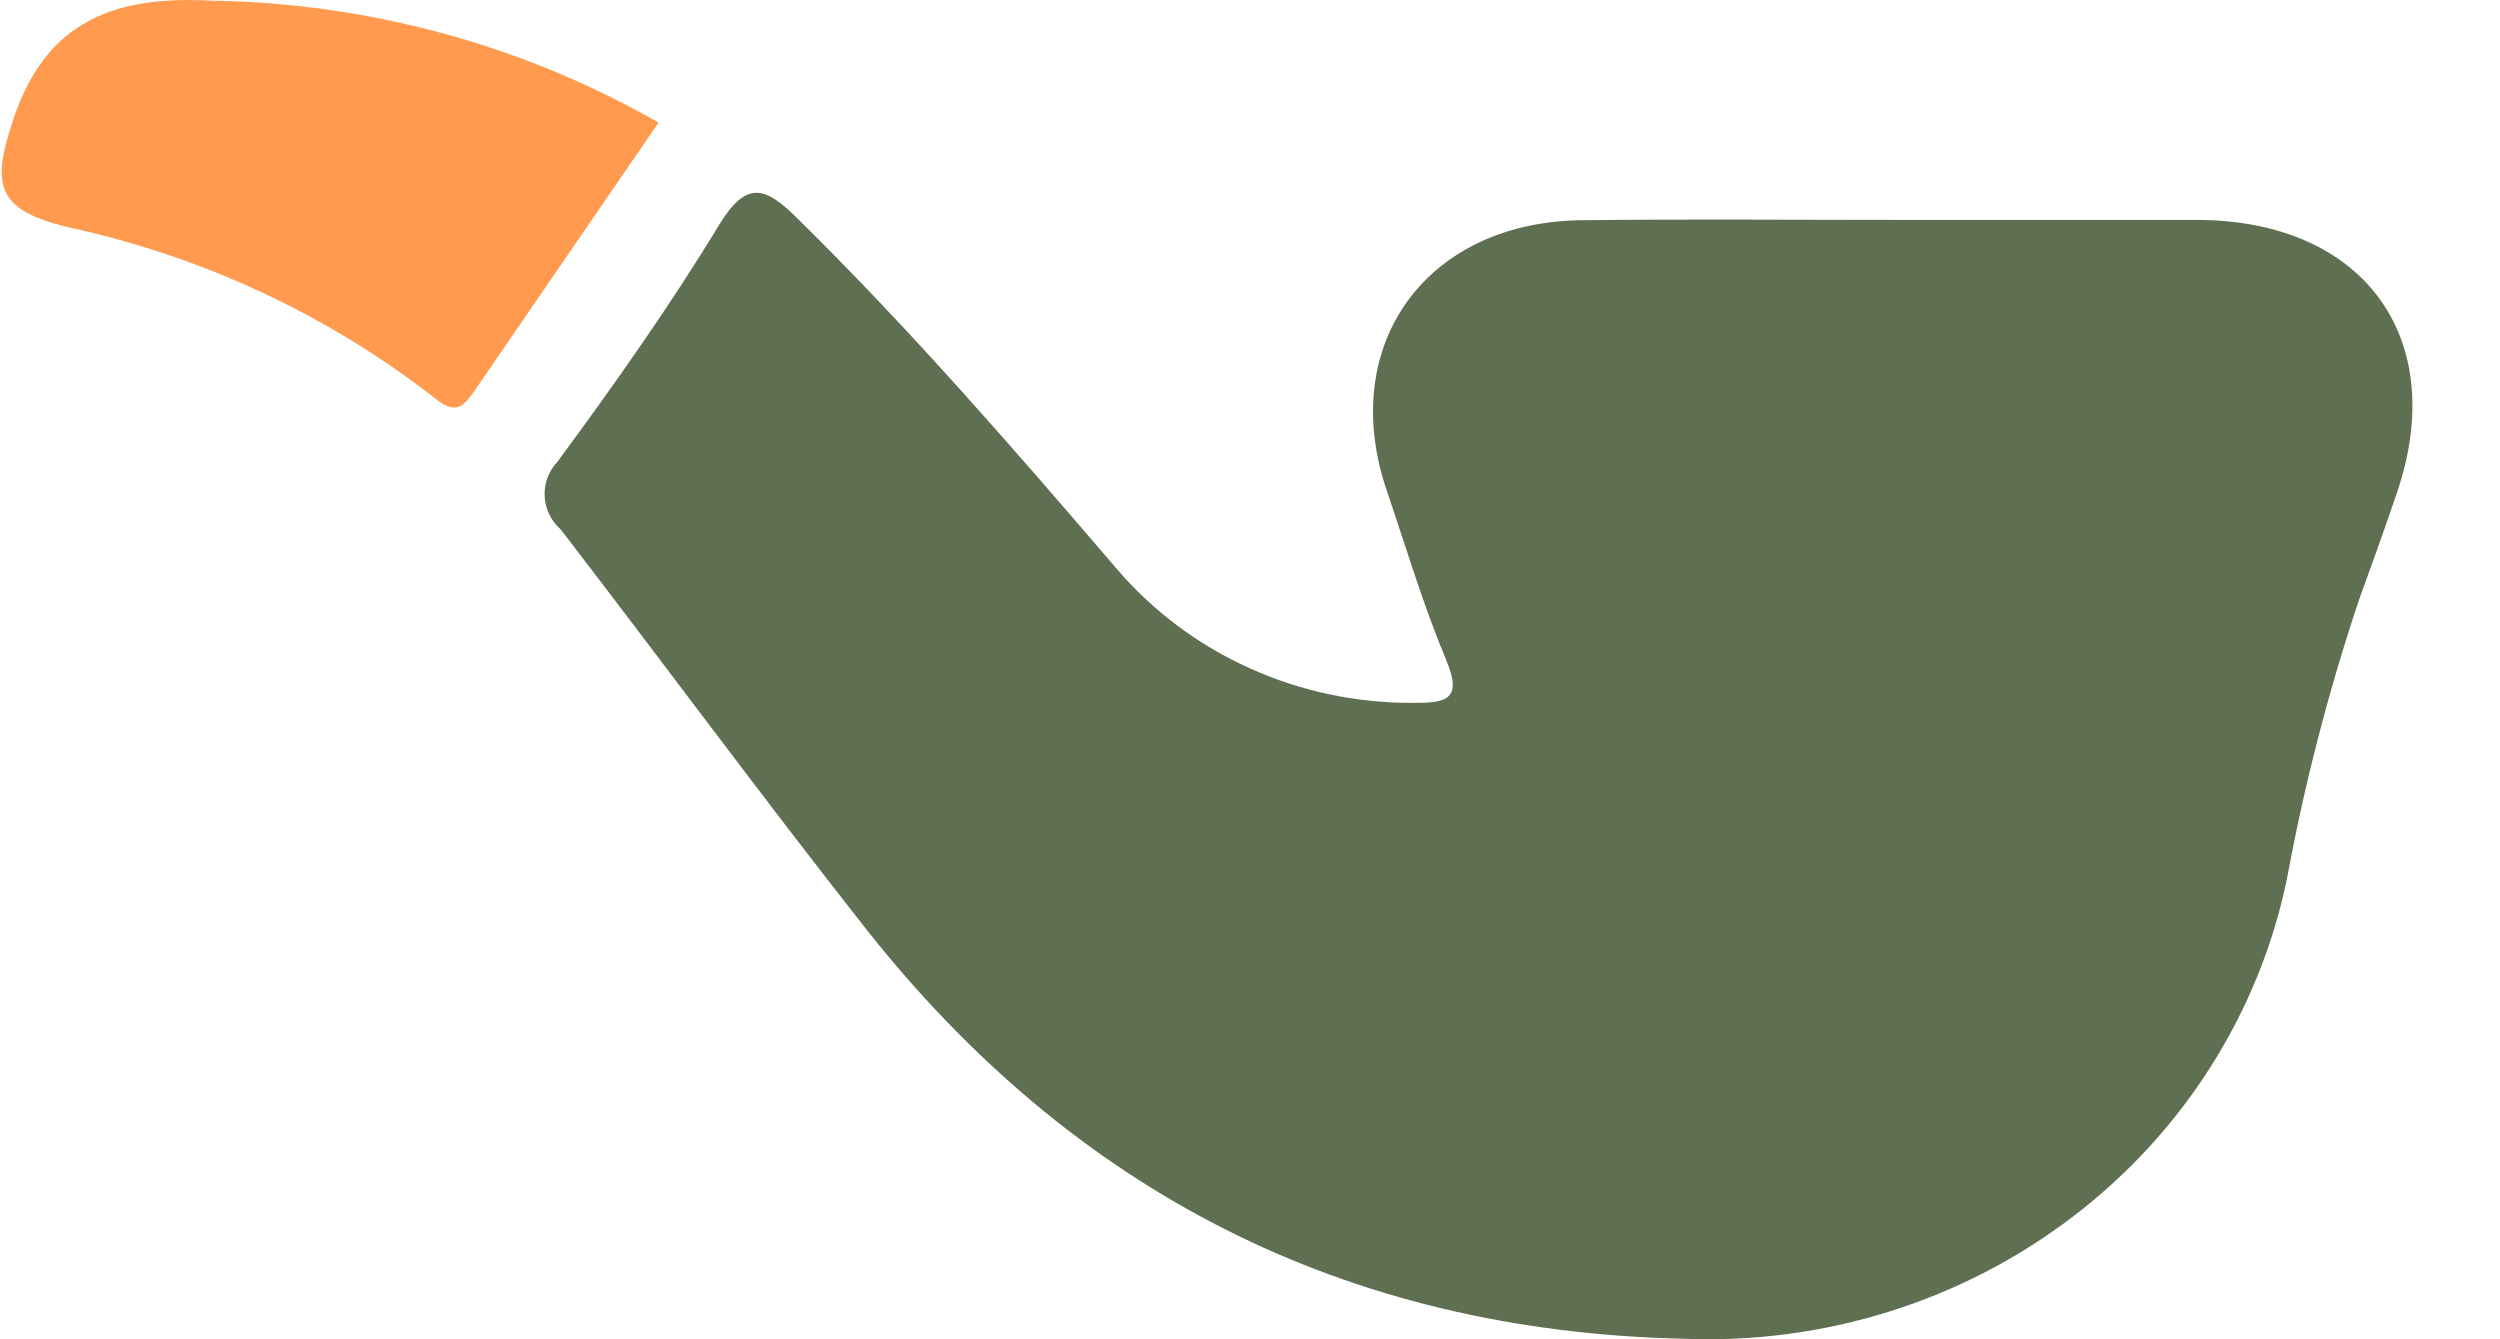 <svg width="28" height="15" viewBox="0 0 28 15" fill="none" xmlns="http://www.w3.org/2000/svg">
<path d="M21.248 2.463H24.6C26.464 2.463 27.432 3.775 26.851 5.503C26.714 5.908 26.57 6.31 26.423 6.712C26.081 7.733 25.811 8.775 25.616 9.832C25.308 11.334 24.457 12.68 23.217 13.626C21.977 14.573 20.43 15.058 18.854 14.994C15.044 14.908 12.014 13.333 9.701 10.406C8.539 8.931 7.424 7.416 6.281 5.931C6.227 5.883 6.183 5.826 6.152 5.761C6.121 5.697 6.103 5.627 6.1 5.556C6.097 5.485 6.108 5.414 6.133 5.347C6.159 5.281 6.197 5.219 6.247 5.167C6.883 4.303 7.502 3.43 8.06 2.509C8.368 2.008 8.58 2.101 8.925 2.44C10.194 3.689 11.357 5.028 12.509 6.373C12.915 6.847 13.424 7.227 14 7.486C14.575 7.745 15.203 7.877 15.838 7.872C16.18 7.872 16.385 7.845 16.203 7.406C15.937 6.772 15.742 6.111 15.519 5.456C14.989 3.832 15.998 2.466 17.753 2.466C18.909 2.453 20.079 2.463 21.248 2.463Z" fill="#5F6F52"/>
<path d="M7.376 1.373C6.692 2.37 6.008 3.367 5.324 4.363C5.183 4.569 5.098 4.649 4.858 4.45C3.658 3.518 2.254 2.866 0.754 2.543C-0.043 2.347 -0.098 2.074 0.149 1.337C0.521 0.22 1.301 -0.052 2.386 0.008C4.142 0.037 5.862 0.507 7.376 1.373Z" fill="#FF9A4E"/>
</svg>
